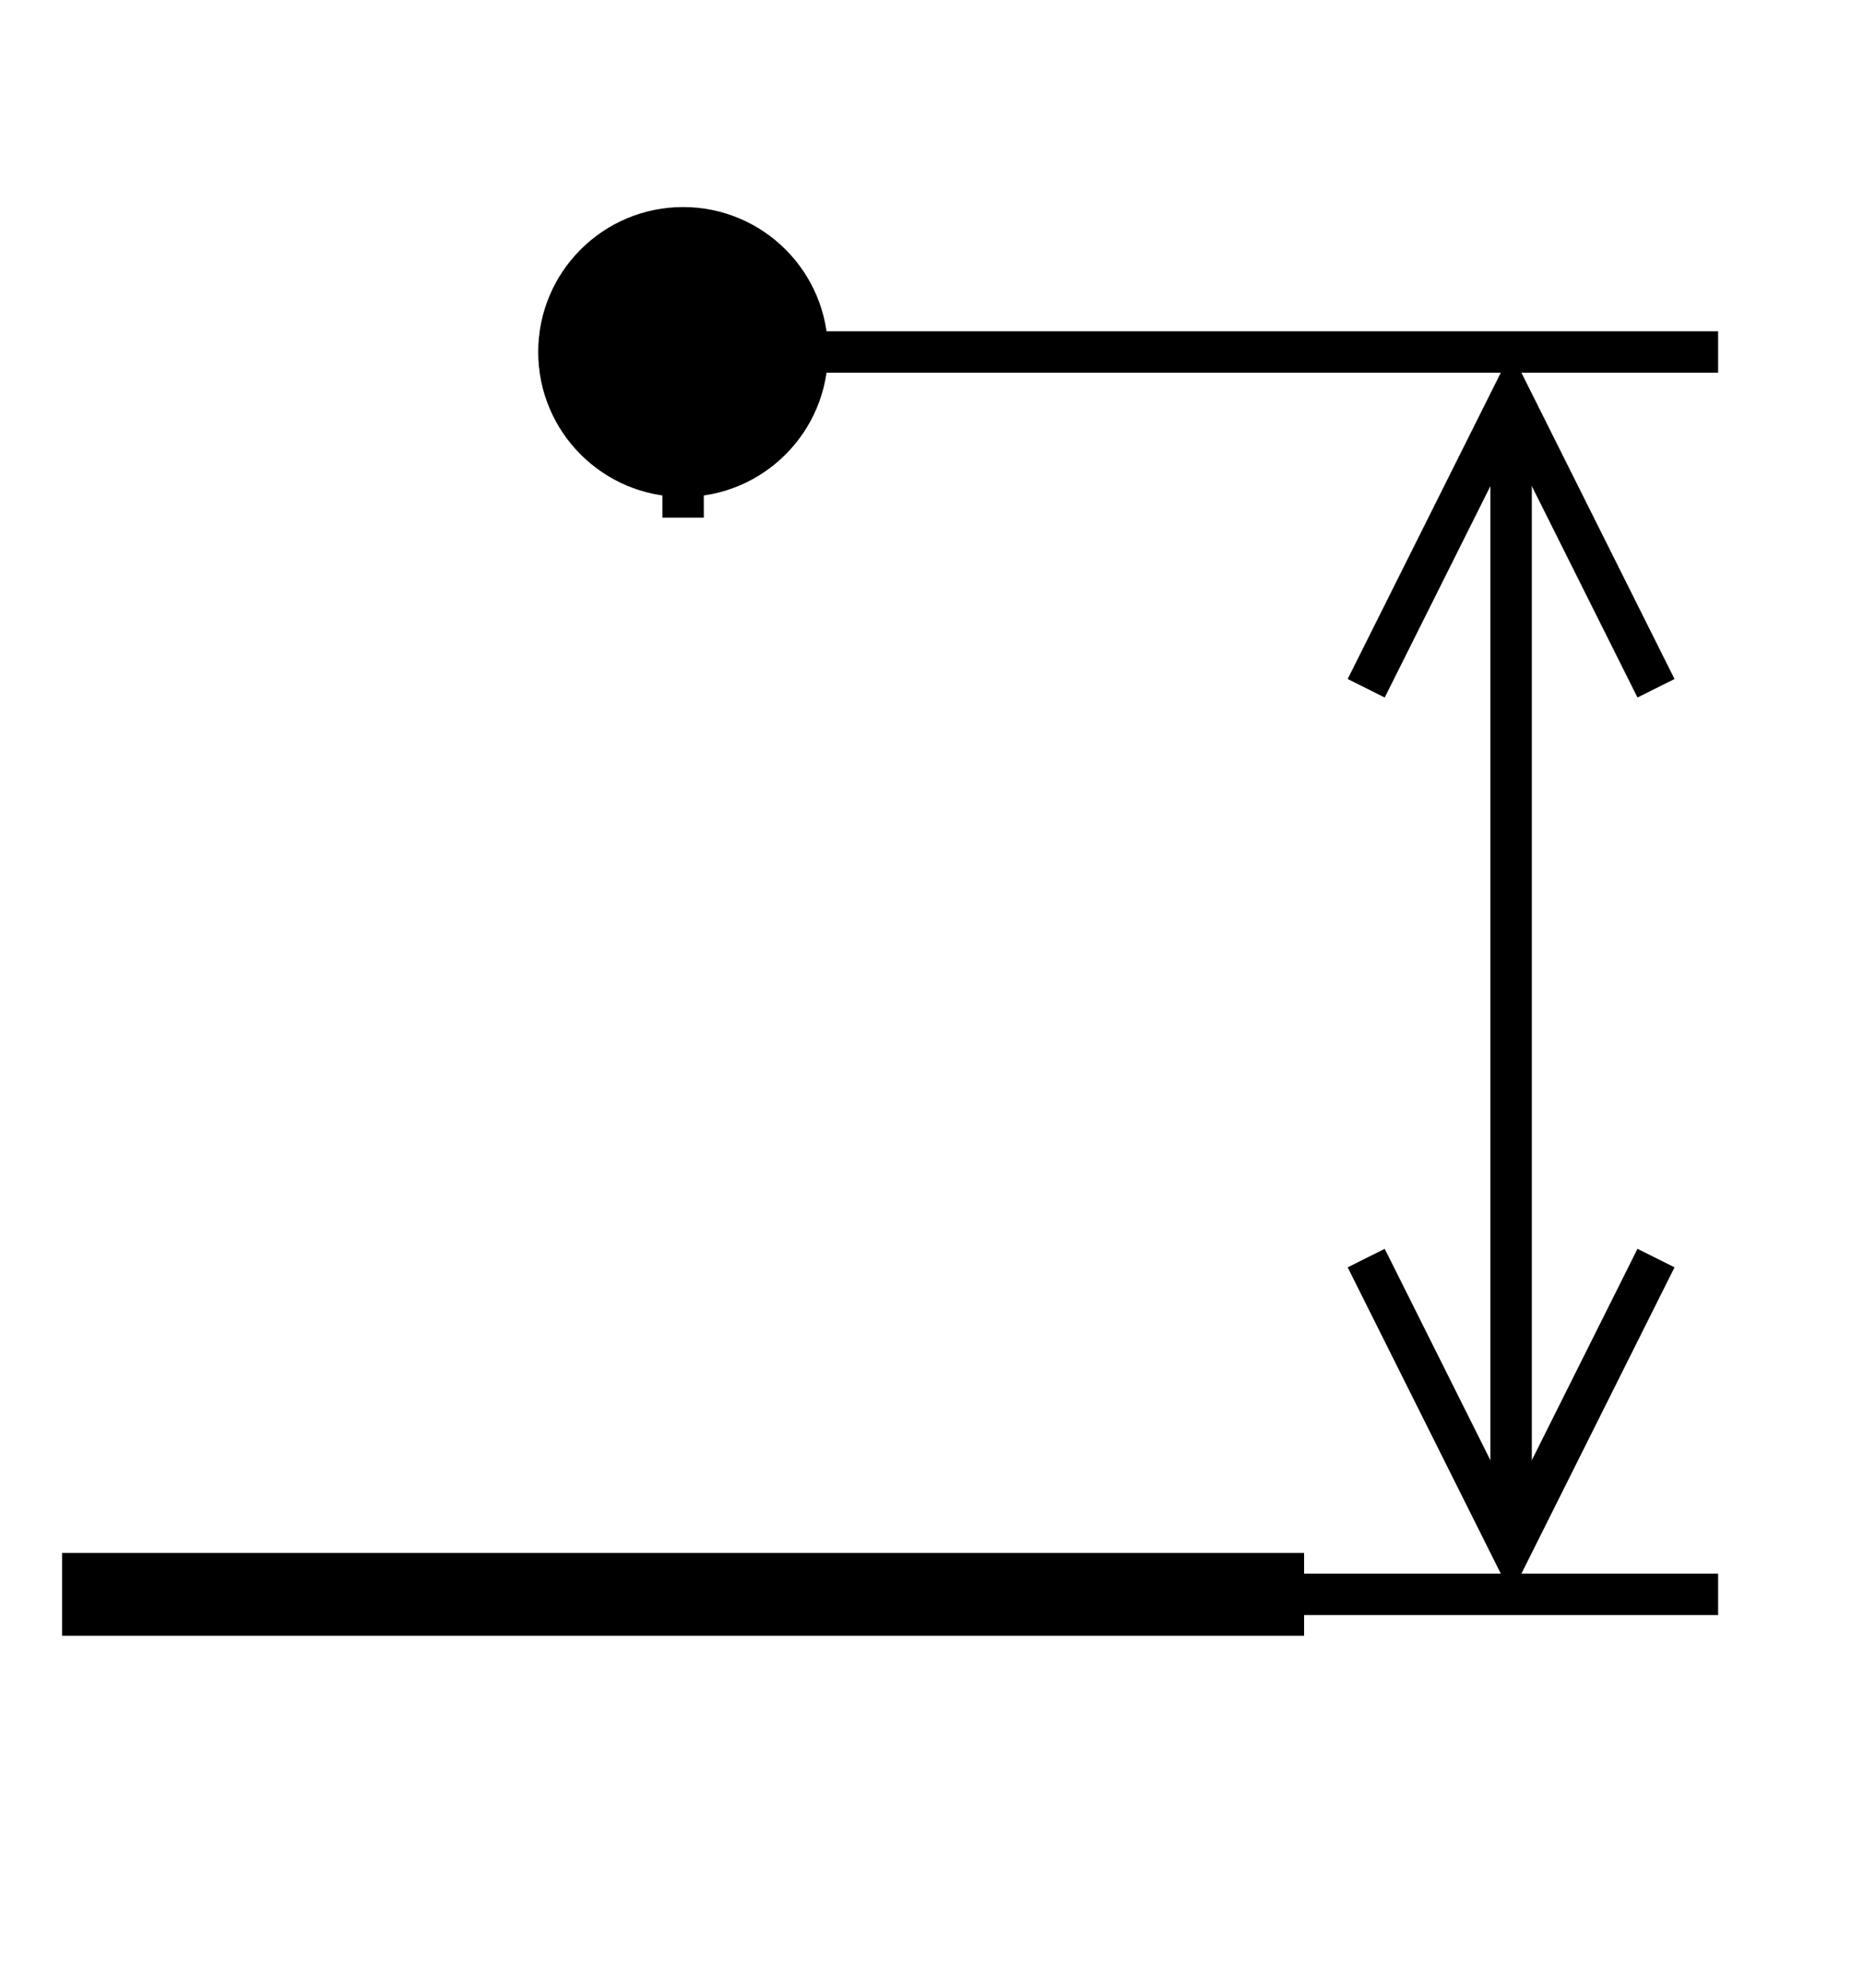 <?xml version="1.0" encoding="UTF-8"?>
<!DOCTYPE svg PUBLIC "-//W3C//DTD SVG 1.1//EN" "http://www.w3.org/Graphics/SVG/1.1/DTD/svg11.dtd">
<svg xmlns="http://www.w3.org/2000/svg" xmlns:xlink="http://www.w3.org/1999/xlink" version="1.1" width="45px" height="48px" viewBox="-0.5 -0.5 45 48" content="&lt;mxfile host=&quot;app.diagrams.net&quot; modified=&quot;2021-06-21T06:45:56.690Z&quot; agent=&quot;5.0 (Windows NT 10.0; Win64; x64) AppleWebKit/537.36 (KHTML, like Gecko) Chrome/90.0.443.212 YaBrowser/21.5.3.742 Yowser/2.5 Safari/537.36&quot; etag=&quot;8bQx5ysjSXAxbz4e92Yg&quot; version=&quot;14.7.9&quot;&gt;&lt;diagram id=&quot;8ILTZaoXHumy2qfv27ja&quot; name=&quot;Page-1&quot;&gt;5Vdda8IwFP01fRy0iVX3uDn3BQPBB2Fvwdy1YWlS0jh1v36pST9SEefoEPGl5J7ee5LccxLaAE+yzZMiefomKfAAhXQT4IcAocFoYJ4lsLUAGmILJIpRC0UNMGffYMHYgStGofDytJRcs9wHl1IIWGoPI0rJtZ/2Ibk/aU4S2APmS8L30QWjOrXoGI0a/BlYklYzR8Nb+yYjVXJogSIlVK5bEJ4GeKKk1HaUbSbAy9ZVbbF1jwfe1gtTIPRvChZsPhcvY3G/eH2fvc5GNE7kzdiyfBG+cht2i9XbqgMg6F3ZSBMJKQx4n+qMmygyw0Ir+Vl3Bu0QonSnYIc9Ml5WhSY2lK3Izgh0T4hmZ1HdL2MzkBlotTUp60aR2HU5bYlRYQo40ezLpyfOGElNV88wk8xMjMLKwqHzonMwHoY+RSFXagmuqq1AlwgfITJtSkDvEZlBa9sNtBP4BLFvexU7ugTpBn1JV53iM0kXhdenXbfl+K/adU3QJfpv7aKTtJM5iGPaeZesK7jwS3bQm9pnPqmo95Pqq22IO2pf12k+RnRAX9M/sm2l5WVCcfqCG7tYxn7Ng89iHkqKFGgrmBGtQYkdgkJ03f6Ke7o/TNh87dv05o8JT38A&lt;/diagram&gt;&lt;/mxfile&gt;"><defs/><g><path d="M 1 38 L 31 38" fill="none" stroke="#000000" stroke-width="2" stroke-miterlimit="10" pointer-events="stroke"/><path d="M 41 38 L 16 38" fill="none" stroke="#000000" stroke-miterlimit="10" pointer-events="stroke"/><path d="M 16 8 L 41 8" fill="none" stroke="#000000" stroke-miterlimit="10" pointer-events="stroke"/><path d="M 36 10.24 L 36 35.76" fill="none" stroke="#000000" stroke-miterlimit="10" pointer-events="stroke"/><path d="M 39.5 16.12 L 36 9.12 L 32.5 16.12" fill="none" stroke="#000000" stroke-miterlimit="10" pointer-events="all"/><path d="M 32.5 29.88 L 36 36.88 L 39.5 29.88" fill="none" stroke="#000000" stroke-miterlimit="10" pointer-events="all"/><path d="M 16 11 L 16 13" fill="none" stroke="#000000" stroke-miterlimit="10" stroke-dasharray="1 2" pointer-events="stroke"/><ellipse cx="16" cy="8" rx="3" ry="3" fill="#000000" stroke="#000000" pointer-events="all"/></g></svg>